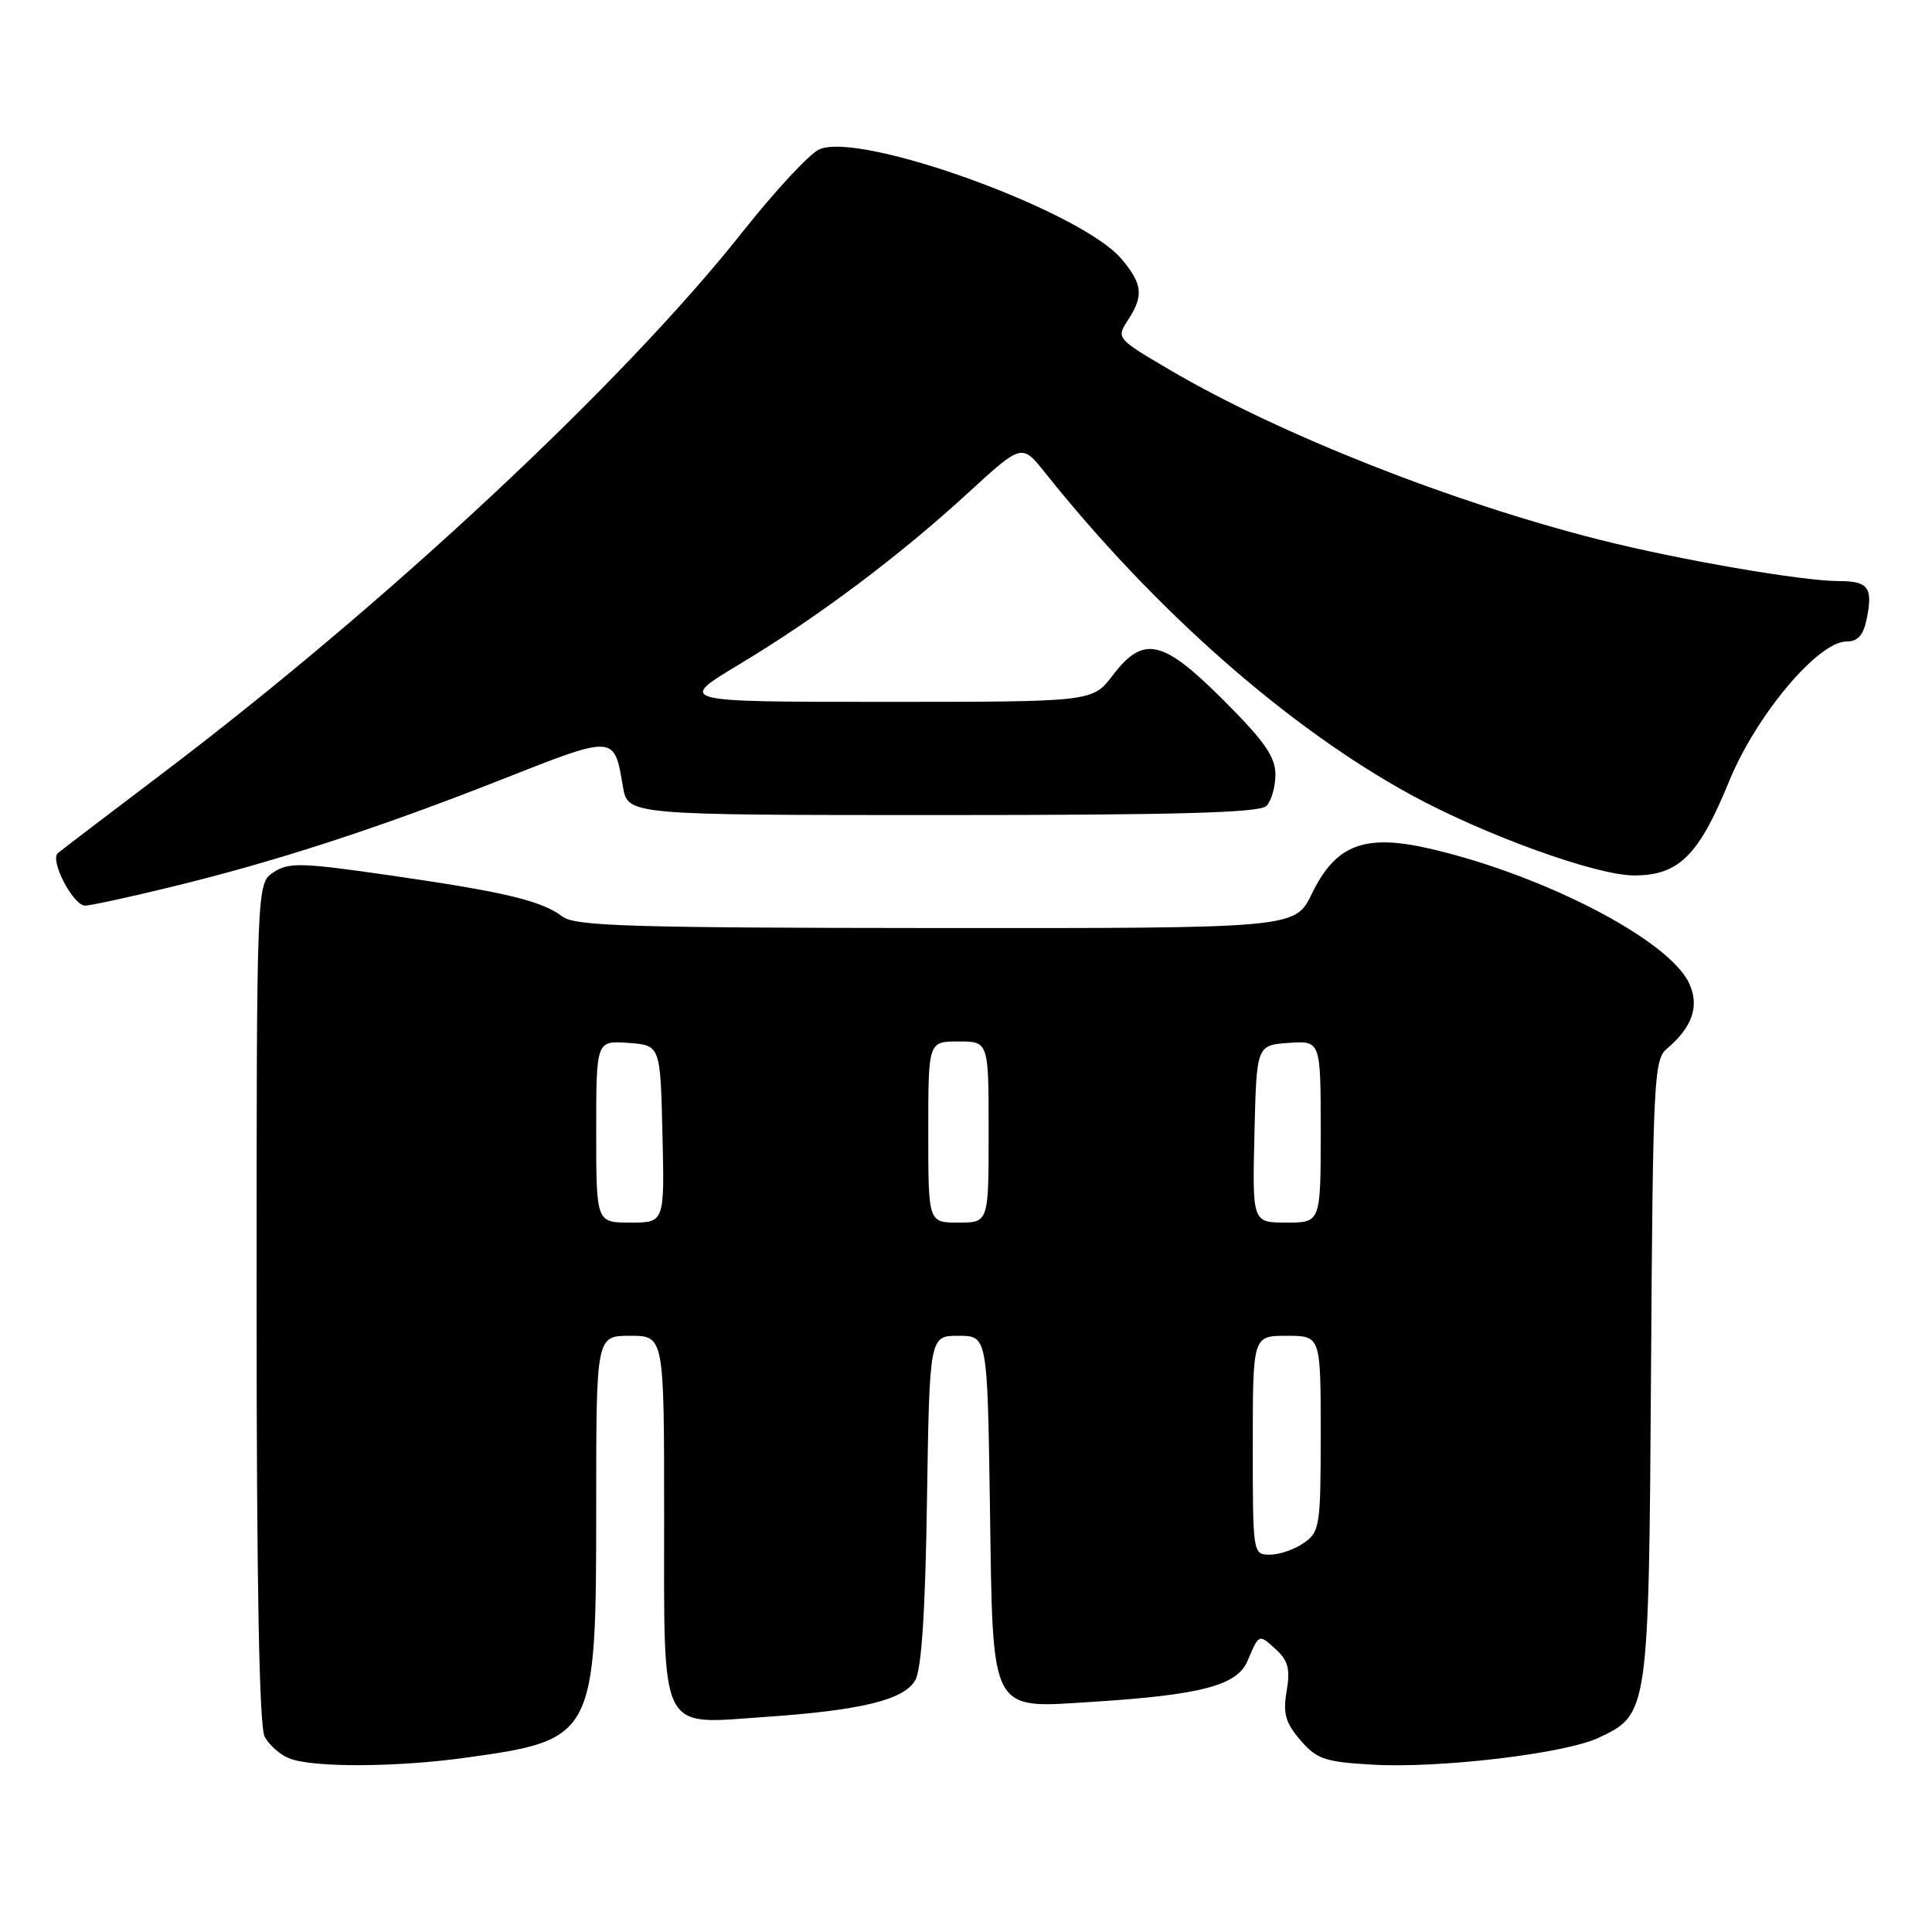 <?xml version="1.0" encoding="UTF-8" standalone="no"?>
<!DOCTYPE svg PUBLIC "-//W3C//DTD SVG 1.1//EN" "http://www.w3.org/Graphics/SVG/1.1/DTD/svg11.dtd" >
<svg xmlns="http://www.w3.org/2000/svg" xmlns:xlink="http://www.w3.org/1999/xlink" version="1.1" viewBox="0 0 256 256">
 <g >
 <path fill="currentColor"
d=" M 61.67 232.91 C 78.84 230.53 79.00 230.21 79.00 199.53 C 79.00 177.00 79.00 177.00 83.50 177.00 C 88.00 177.00 88.00 177.00 88.00 200.85 C 88.00 230.02 87.24 228.48 101.17 227.52 C 114.08 226.64 119.77 225.26 121.27 222.65 C 122.11 221.18 122.61 213.56 122.83 198.75 C 123.17 177.00 123.17 177.00 127.00 177.00 C 130.83 177.00 130.83 177.00 131.17 199.40 C 131.58 227.49 130.99 226.37 144.95 225.49 C 159.11 224.59 163.91 223.32 165.28 220.13 C 166.86 216.44 166.77 216.48 169.05 218.54 C 170.69 220.03 170.98 221.14 170.49 224.07 C 169.98 227.06 170.32 228.26 172.31 230.58 C 174.49 233.11 175.54 233.47 181.94 233.83 C 190.79 234.33 207.36 232.36 211.79 230.28 C 218.46 227.15 218.47 227.06 218.77 181.50 C 219.02 143.13 219.15 140.40 220.87 138.96 C 224.28 136.09 225.23 133.26 223.79 130.23 C 221.05 124.50 204.55 115.95 189.50 112.46 C 180.81 110.45 176.99 111.90 173.82 118.44 C 171.60 123.00 171.60 123.00 124.05 122.97 C 83.53 122.94 76.21 122.72 74.53 121.45 C 71.76 119.35 66.91 118.19 51.74 116.00 C 39.98 114.30 38.27 114.25 36.26 115.57 C 34.00 117.05 34.00 117.05 34.00 172.59 C 34.00 209.98 34.35 228.78 35.07 230.12 C 35.65 231.22 37.11 232.51 38.32 232.99 C 41.39 234.23 52.45 234.19 61.67 232.91 Z  M 22.50 117.57 C 36.30 114.23 50.01 109.78 66.39 103.32 C 81.56 97.34 81.37 97.33 82.54 104.23 C 83.18 108.00 83.18 108.00 124.89 108.00 C 156.00 108.00 166.91 107.69 167.80 106.80 C 168.46 106.14 169.00 104.26 169.00 102.63 C 169.00 100.29 167.55 98.20 162.17 92.83 C 154.04 84.69 151.53 84.13 147.43 89.50 C 144.76 93.00 144.76 93.00 117.22 93.00 C 89.68 93.00 89.68 93.00 98.01 88.00 C 108.40 81.75 119.14 73.70 128.32 65.27 C 135.40 58.78 135.40 58.78 138.45 62.60 C 153.05 80.91 170.67 96.42 187.00 105.34 C 196.77 110.67 211.52 116.00 216.53 116.00 C 222.45 116.00 225.10 113.37 229.11 103.54 C 232.69 94.78 240.90 85.00 244.68 85.00 C 246.20 85.00 246.92 84.17 247.37 81.90 C 248.18 77.85 247.55 77.00 243.69 77.00 C 238.77 76.99 222.53 74.19 212.00 71.53 C 192.52 66.61 169.69 57.61 155.19 49.12 C 147.95 44.88 147.89 44.82 149.44 42.45 C 151.57 39.20 151.41 37.64 148.60 34.31 C 143.27 27.97 113.93 17.34 108.54 19.80 C 107.25 20.39 102.70 25.29 98.43 30.68 C 82.62 50.69 51.17 80.04 21.50 102.50 C 14.35 107.91 8.12 112.66 7.66 113.05 C 6.57 113.99 9.69 120.00 11.28 120.00 C 11.95 120.00 17.00 118.91 22.50 117.57 Z  M 166.00 191.50 C 166.00 177.00 166.00 177.00 170.50 177.00 C 175.00 177.00 175.00 177.00 175.00 189.94 C 175.00 202.18 174.88 202.97 172.78 204.44 C 171.56 205.30 169.53 206.00 168.28 206.00 C 166.01 206.00 166.00 205.92 166.00 191.50 Z  M 79.00 149.94 C 79.00 137.89 79.00 137.89 83.25 138.19 C 87.50 138.50 87.50 138.50 87.78 150.25 C 88.06 162.00 88.06 162.00 83.53 162.00 C 79.00 162.00 79.00 162.00 79.00 149.94 Z  M 123.00 150.00 C 123.00 138.00 123.00 138.00 127.00 138.00 C 131.00 138.00 131.00 138.00 131.00 150.00 C 131.00 162.00 131.00 162.00 127.00 162.00 C 123.00 162.00 123.00 162.00 123.00 150.00 Z  M 166.22 150.25 C 166.50 138.50 166.50 138.50 170.75 138.19 C 175.00 137.89 175.00 137.89 175.00 149.94 C 175.00 162.00 175.00 162.00 170.47 162.00 C 165.94 162.00 165.94 162.00 166.22 150.25 Z "/>
</g>
</svg>